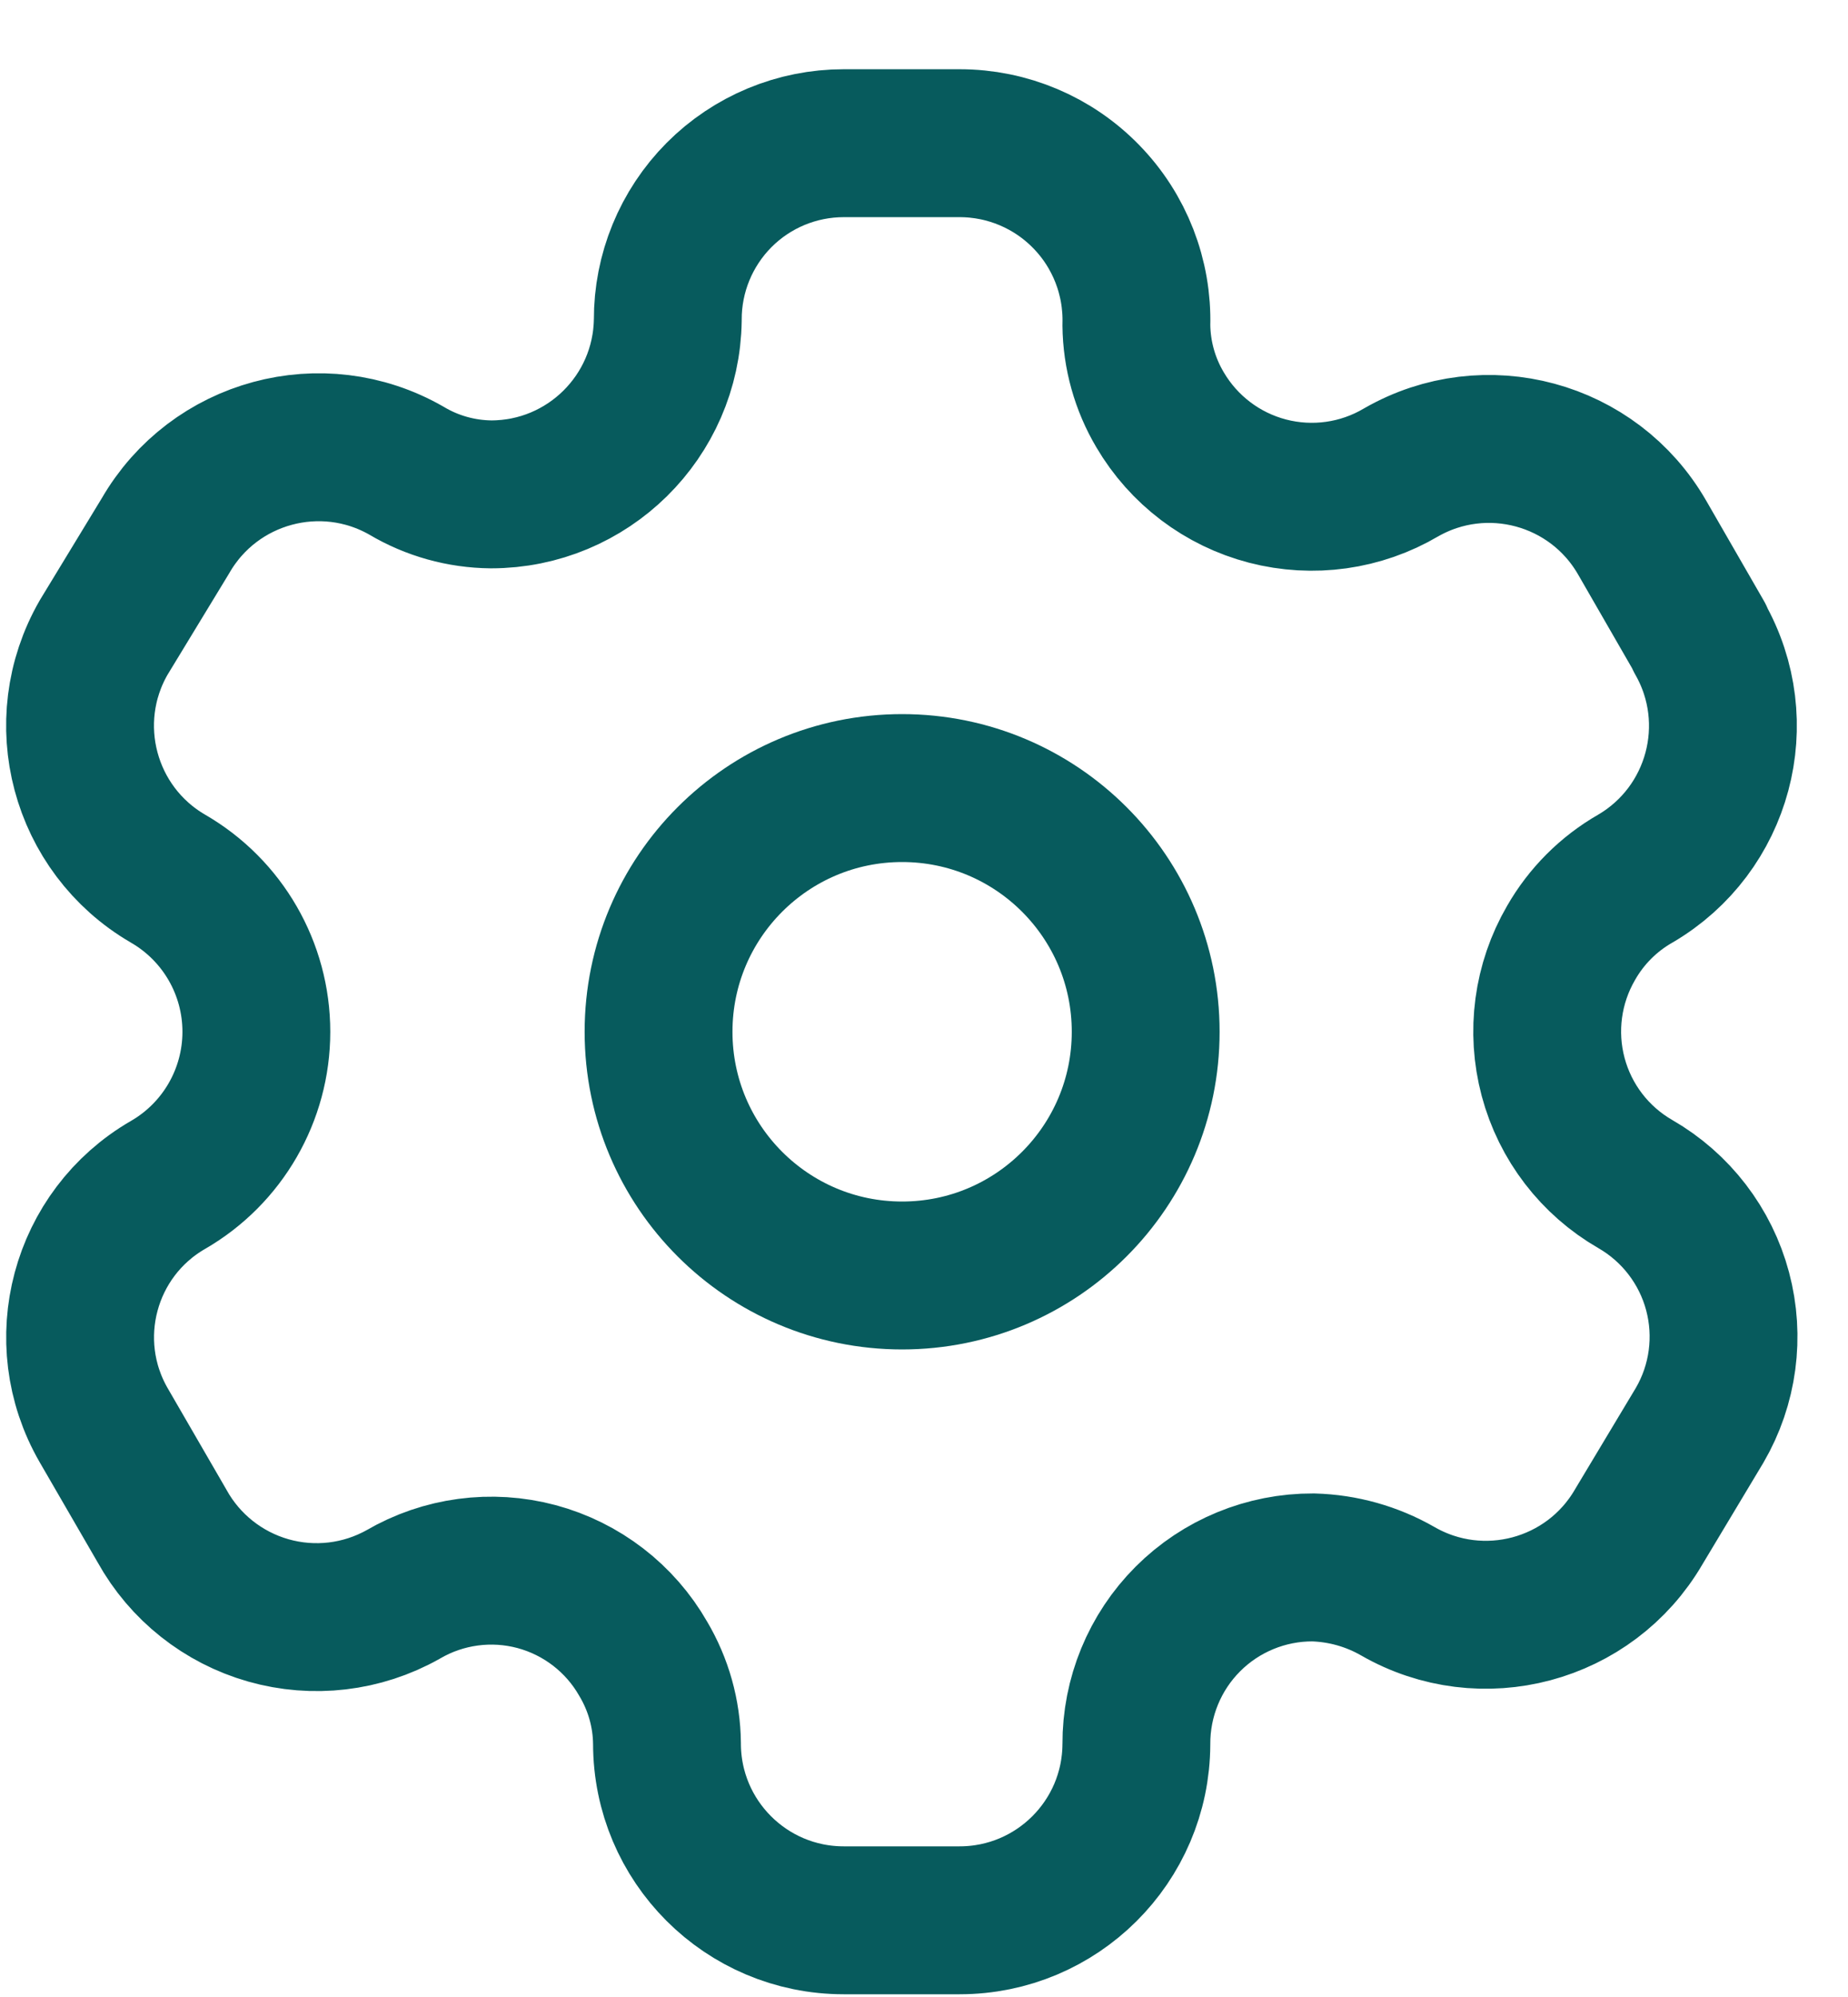 <svg width="25" height="27" viewBox="0 0 25 27" fill="none" xmlns="http://www.w3.org/2000/svg">
<g id="Setting">
<path id="Path_33946" fill-rule="evenodd" clip-rule="evenodd" d="M22.993 8.618L22.215 7.268C21.557 6.125 20.098 5.731 18.954 6.387V6.387C18.41 6.708 17.76 6.799 17.148 6.64C16.536 6.481 16.013 6.085 15.693 5.54C15.488 5.194 15.377 4.799 15.373 4.396V4.396C15.391 3.75 15.148 3.124 14.697 2.661C14.247 2.197 13.628 1.936 12.982 1.936H11.414C10.781 1.936 10.174 2.188 9.727 2.637C9.281 3.086 9.031 3.694 9.034 4.327V4.327C9.015 5.635 7.95 6.684 6.643 6.684C6.24 6.68 5.845 6.57 5.499 6.364V6.364C4.355 5.708 2.896 6.103 2.238 7.245L1.403 8.618C0.745 9.759 1.134 11.217 2.272 11.879V11.879C3.012 12.306 3.468 13.095 3.468 13.95C3.468 14.804 3.012 15.594 2.272 16.021V16.021C1.135 16.678 0.746 18.133 1.403 19.27V19.27L2.192 20.632C2.5 21.188 3.018 21.599 3.63 21.773C4.242 21.947 4.898 21.87 5.453 21.558V21.558C5.998 21.24 6.649 21.153 7.259 21.316C7.869 21.48 8.389 21.88 8.702 22.428C8.908 22.775 9.019 23.169 9.023 23.572V23.572C9.023 24.893 10.093 25.963 11.414 25.963H12.982C14.298 25.963 15.367 24.9 15.373 23.584V23.584C15.37 22.948 15.621 22.338 16.07 21.889C16.519 21.44 17.129 21.189 17.764 21.192C18.166 21.203 18.559 21.313 18.908 21.513V21.513C20.049 22.17 21.507 21.781 22.169 20.643V20.643L22.993 19.27C23.312 18.723 23.399 18.071 23.236 17.459C23.073 16.847 22.672 16.325 22.123 16.009V16.009C21.574 15.693 21.174 15.172 21.011 14.56C20.848 13.948 20.935 13.296 21.254 12.748C21.461 12.386 21.761 12.086 22.123 11.879V11.879C23.255 11.217 23.643 9.768 22.993 8.629V8.629V8.618Z" stroke="#075B5D" stroke-width="2" stroke-linecap="round" stroke-linejoin="round"/>
<circle id="Ellipse_737" cx="12.204" cy="13.95" r="3.295" stroke="#075B5D" stroke-width="2" stroke-linecap="round" stroke-linejoin="round"/>
</g>
</svg>
